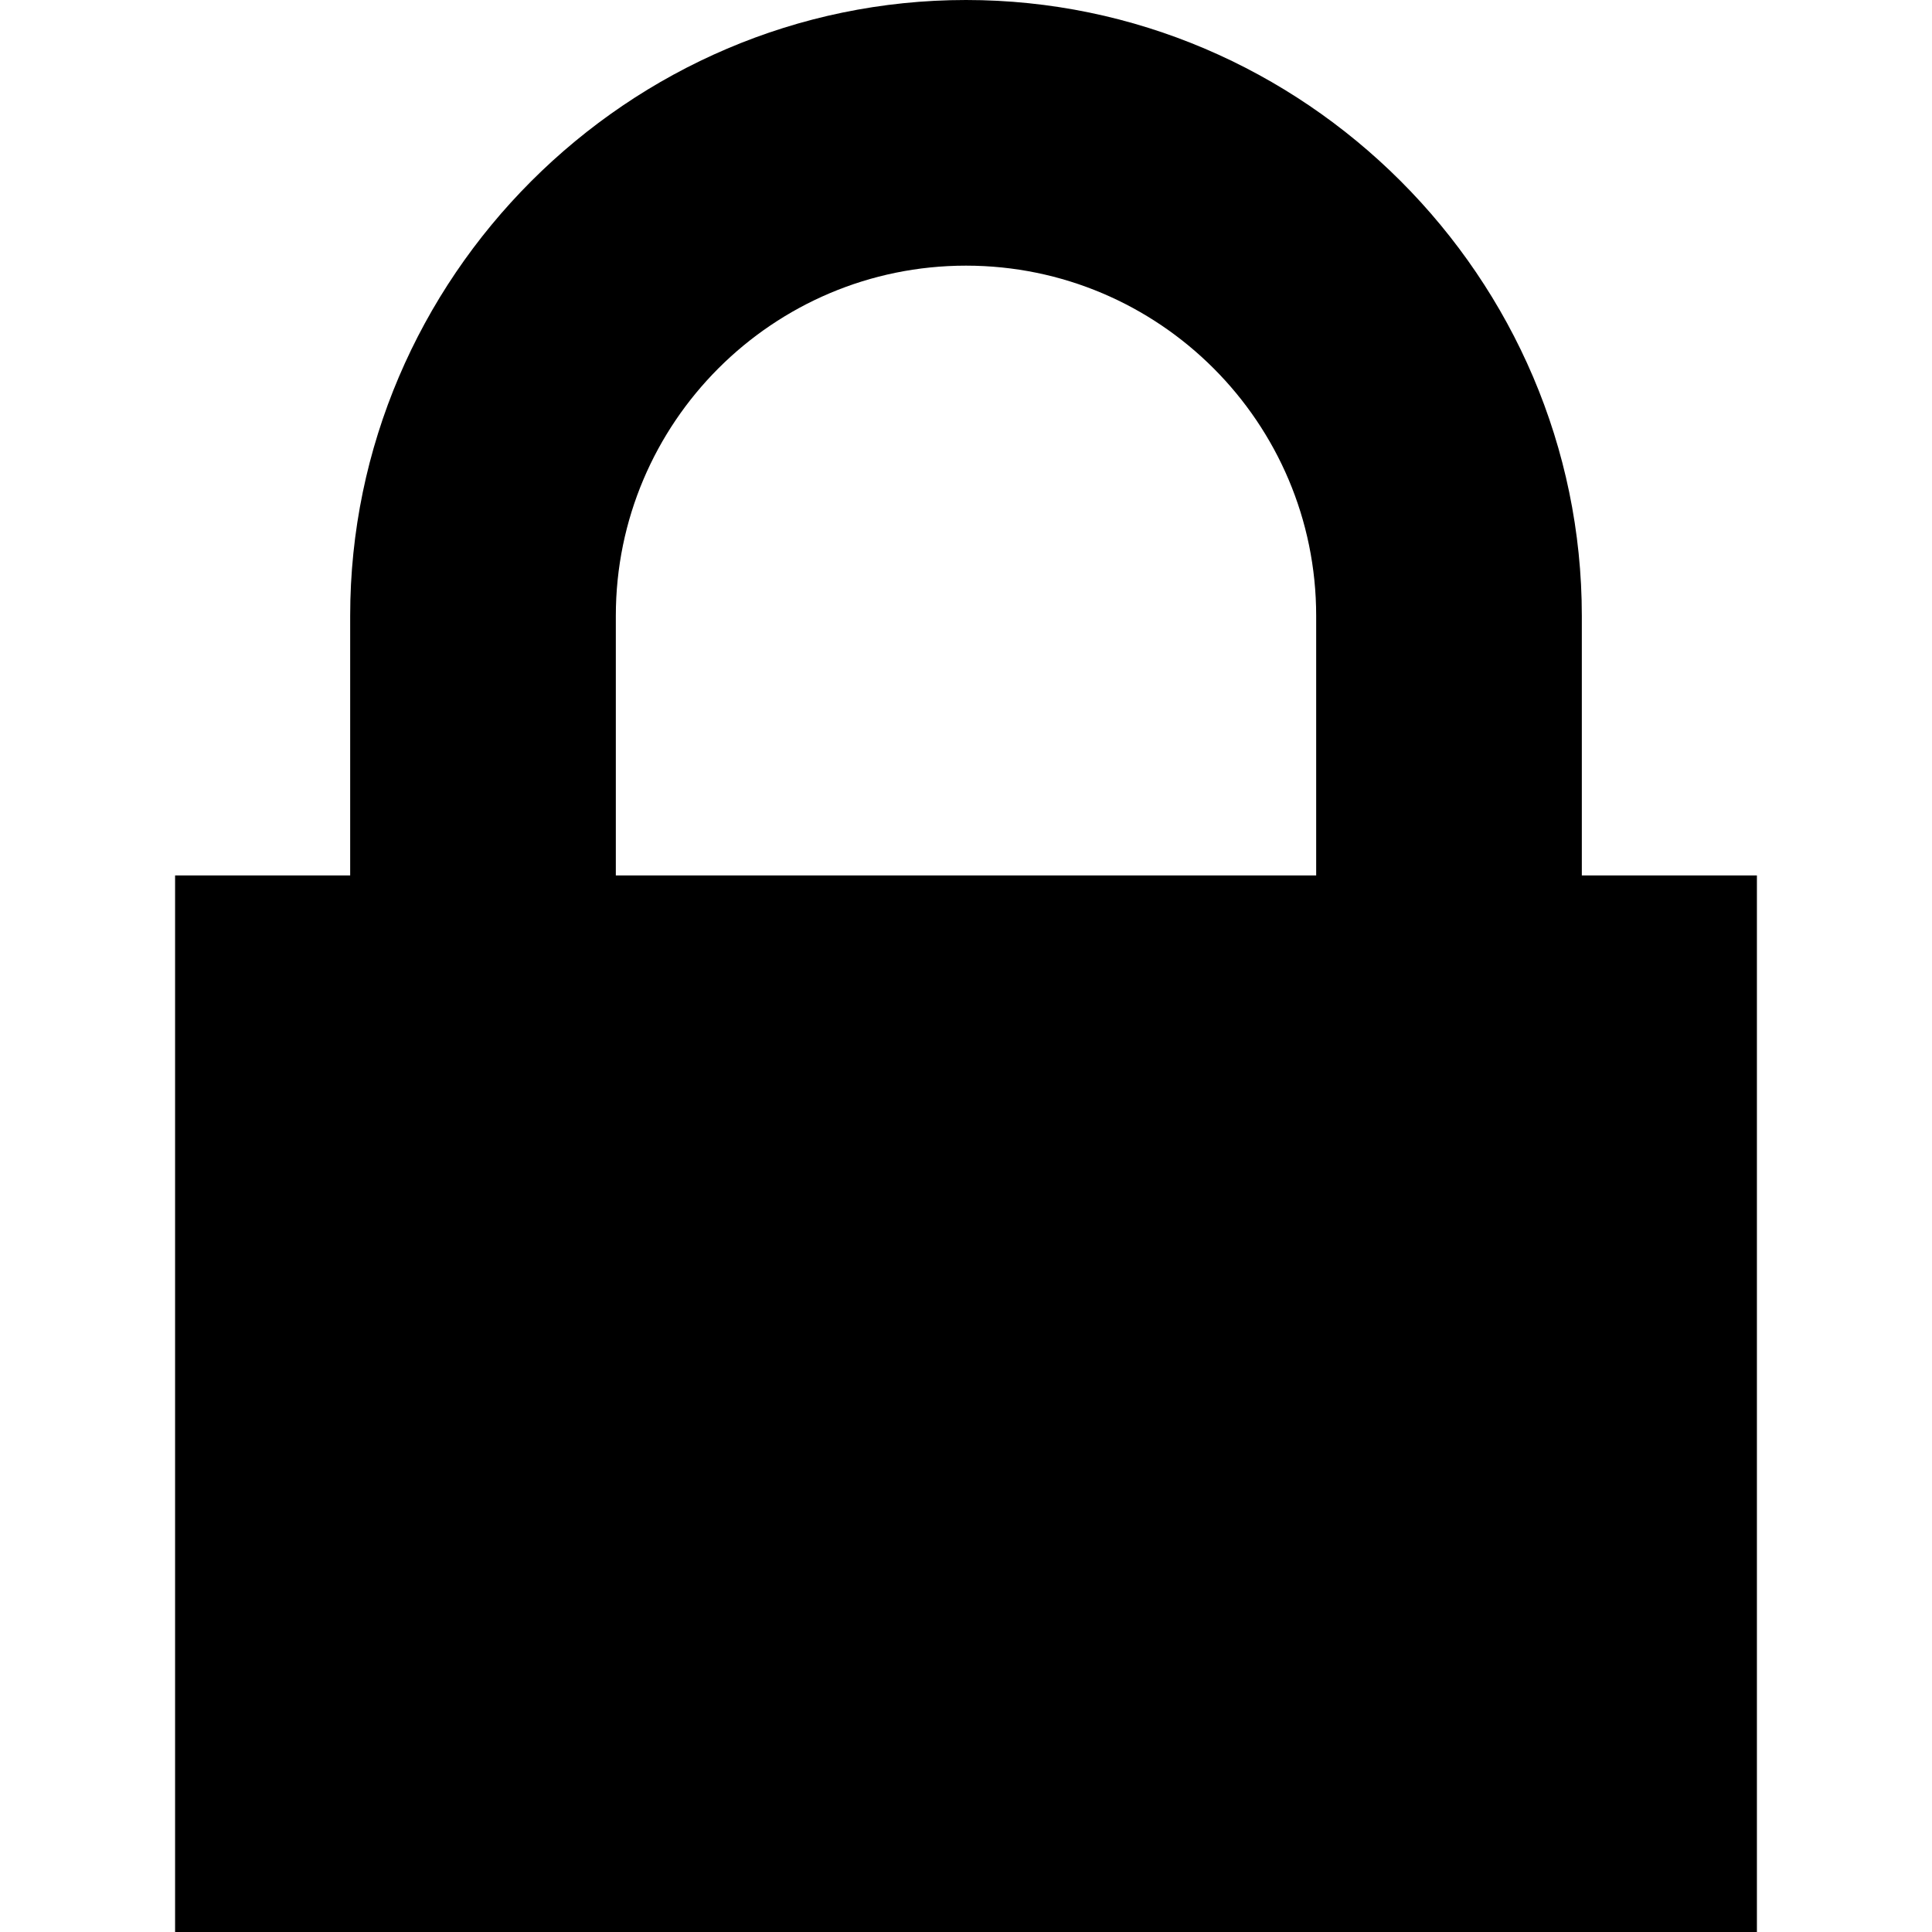 <svg xmlns="http://www.w3.org/2000/svg" xmlns:xlink="http://www.w3.org/1999/xlink" version="1.1" id="Layer_1" x="0px" y="0px" viewBox="0 0 32 32" enable-background="new 0 0 32 32" xml:space="preserve">
  <path d="M26.2 14.5v-4.3C26.2 4.6 21.6 0 16 0S5.8 4.6 5.8 10.2v4.3H2.9V32h26.2V14.5H26.2zM10.2 10.2c0-3.2 2.6-5.8 5.8-5.8s5.8 2.6 5.8 5.8v4.3H10.2V10.2z"/>
</svg>
